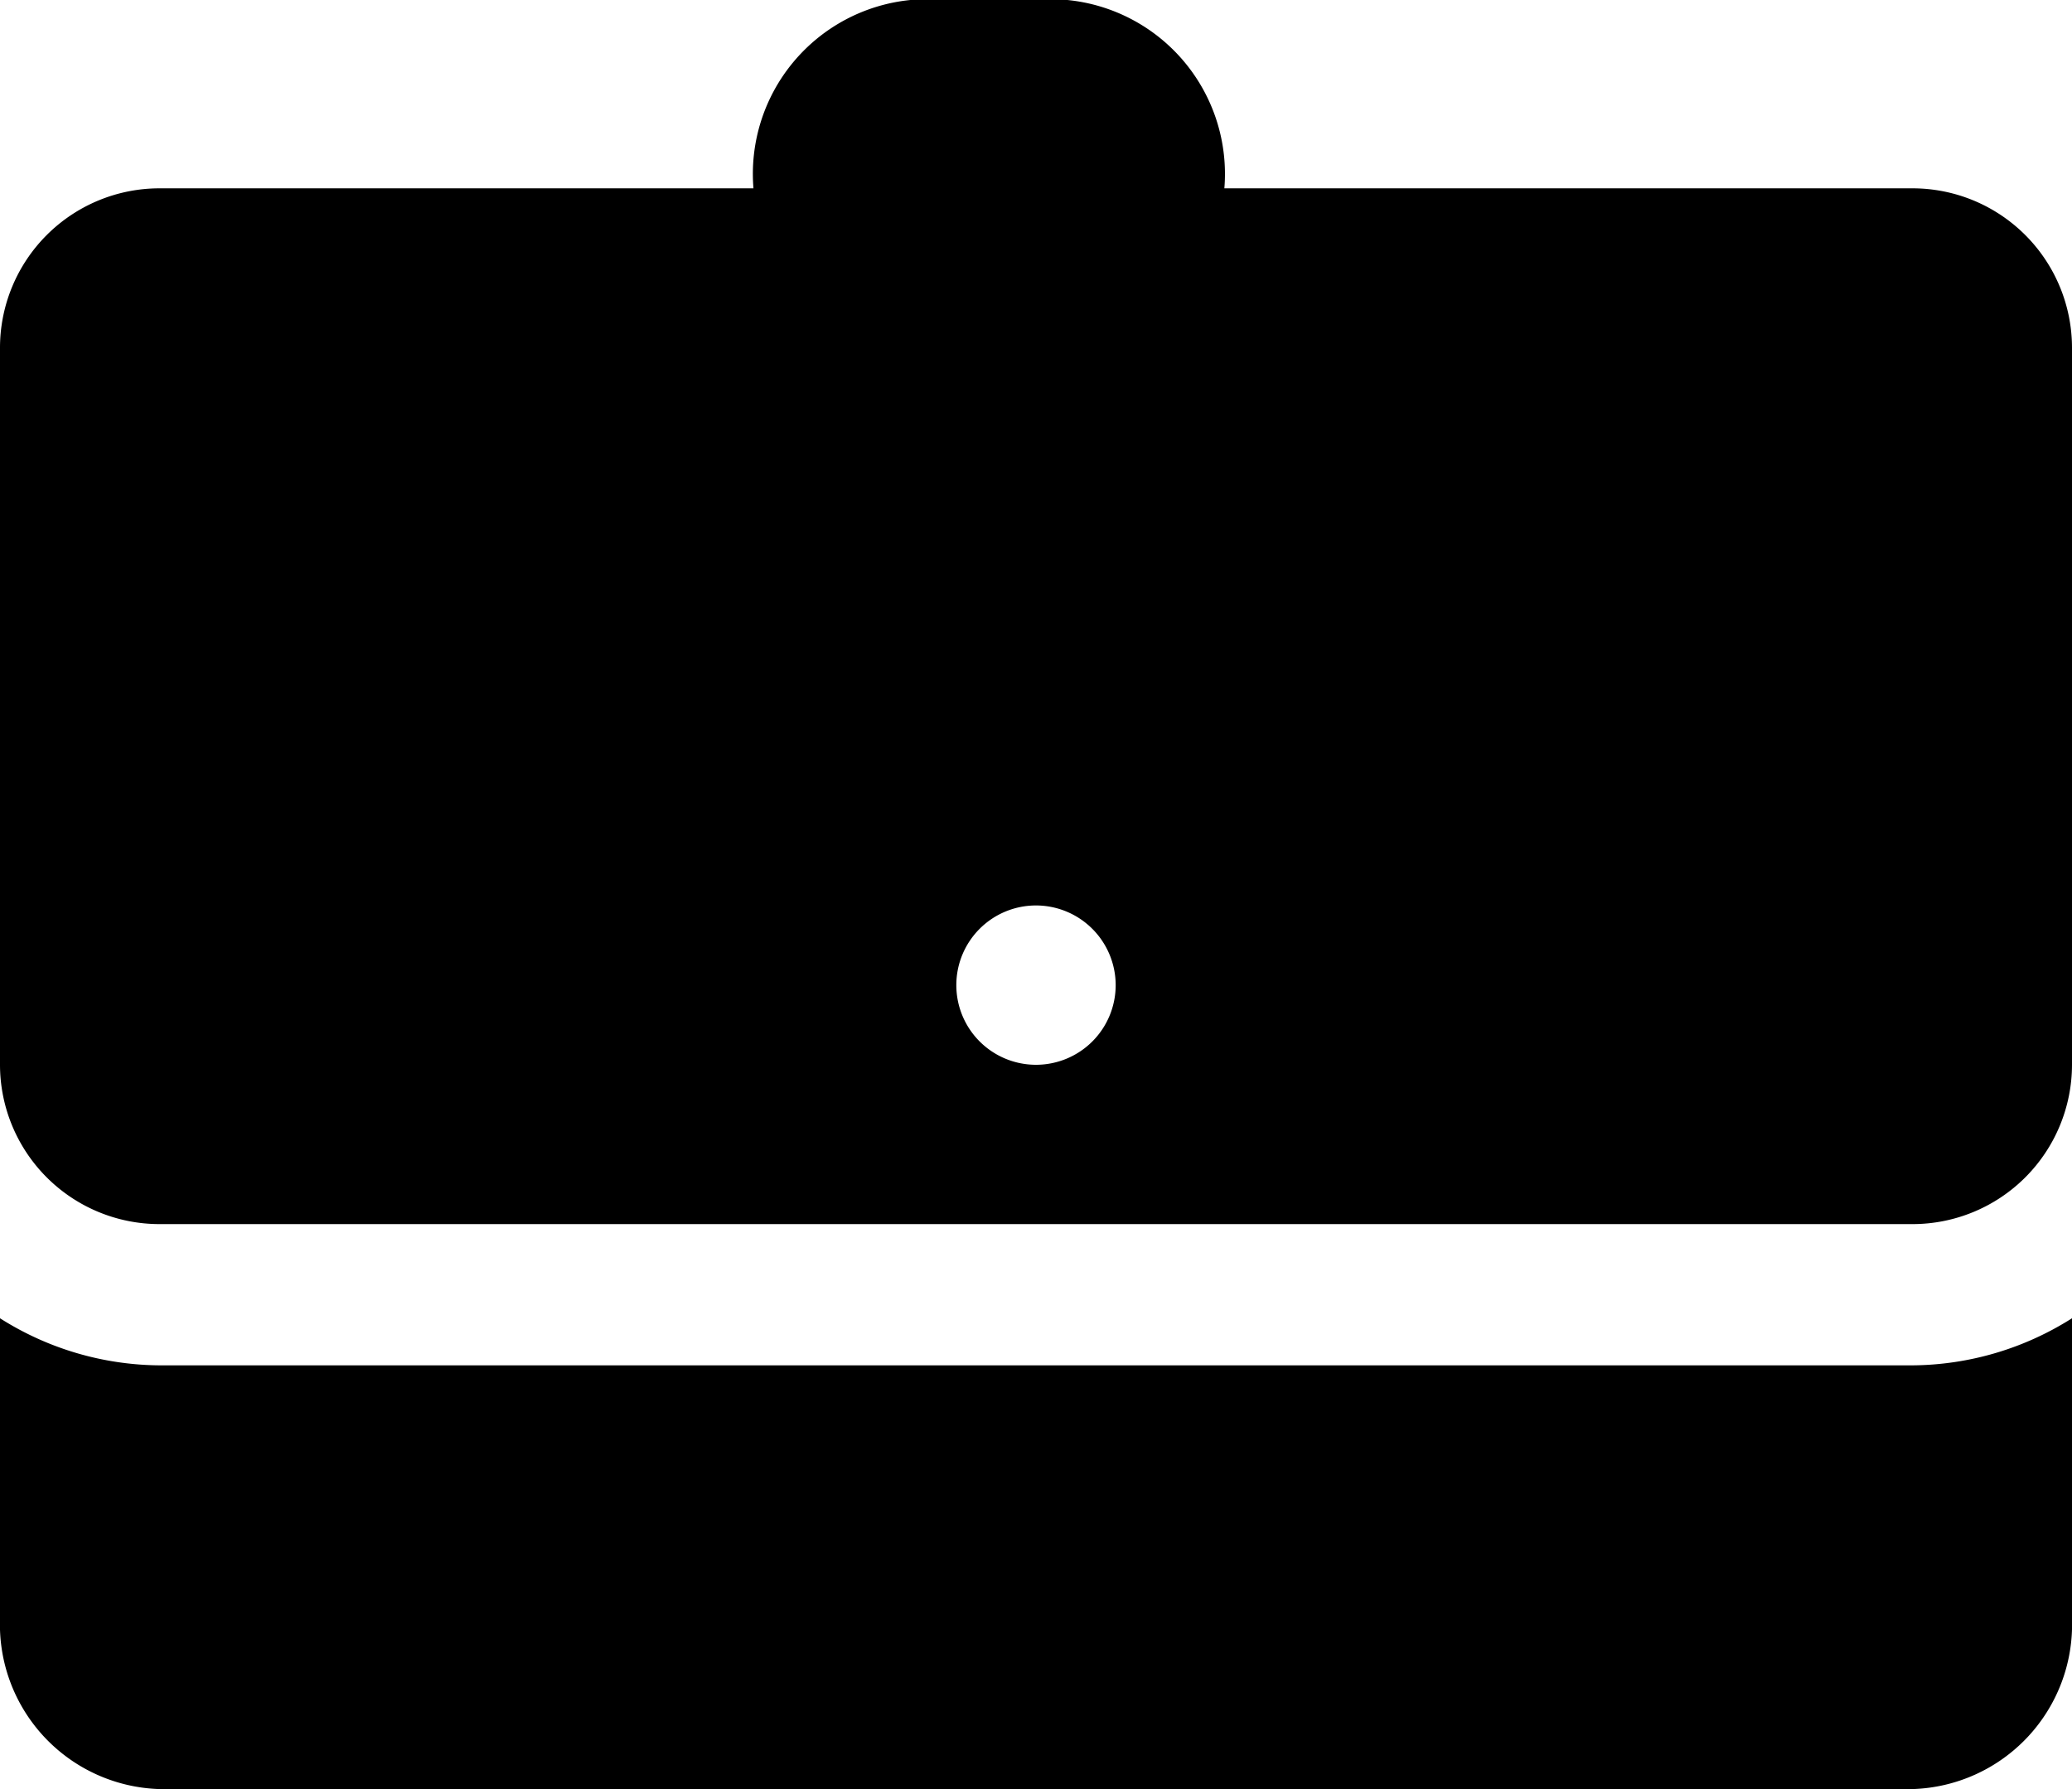 <svg id="Group_4" data-name="Group 4" xmlns="http://www.w3.org/2000/svg" width="22" height="19" viewBox="0 0 22 19">
  <defs>
    <style>
      .cls-1 {
        fill: #273142;
      }
    </style>
  </defs>
  <path id="Shape"  d="M20.308,11H1.692A1.694,1.694,0,0,1,0,9.308V1.692A1.694,1.694,0,0,1,1.692,0H20.308A1.694,1.694,0,0,1,22,1.692V9.308A1.694,1.694,0,0,1,20.308,11ZM11,7.616a.846.846,0,1,0,.846.846A.847.847,0,0,0,11,7.616Z" transform="translate(0 2)"/>
  <path id="Shape-2" data-name="Shape"  d="M20.308.5H1.692A3.2,3.2,0,0,1,0,0V3.2A1.748,1.748,0,0,0,1.692,5H20.308A1.748,1.748,0,0,0,22,3.2V0A3.2,3.2,0,0,1,20.308.5Z" transform="translate(0 14)"/>
  <path id="Shape-3" data-name="Shape"  d="M5,3H0V2A1.856,1.856,0,0,1,1.667,0H3.333A1.856,1.856,0,0,1,5,2Z" transform="translate(8)"/>
</svg>
